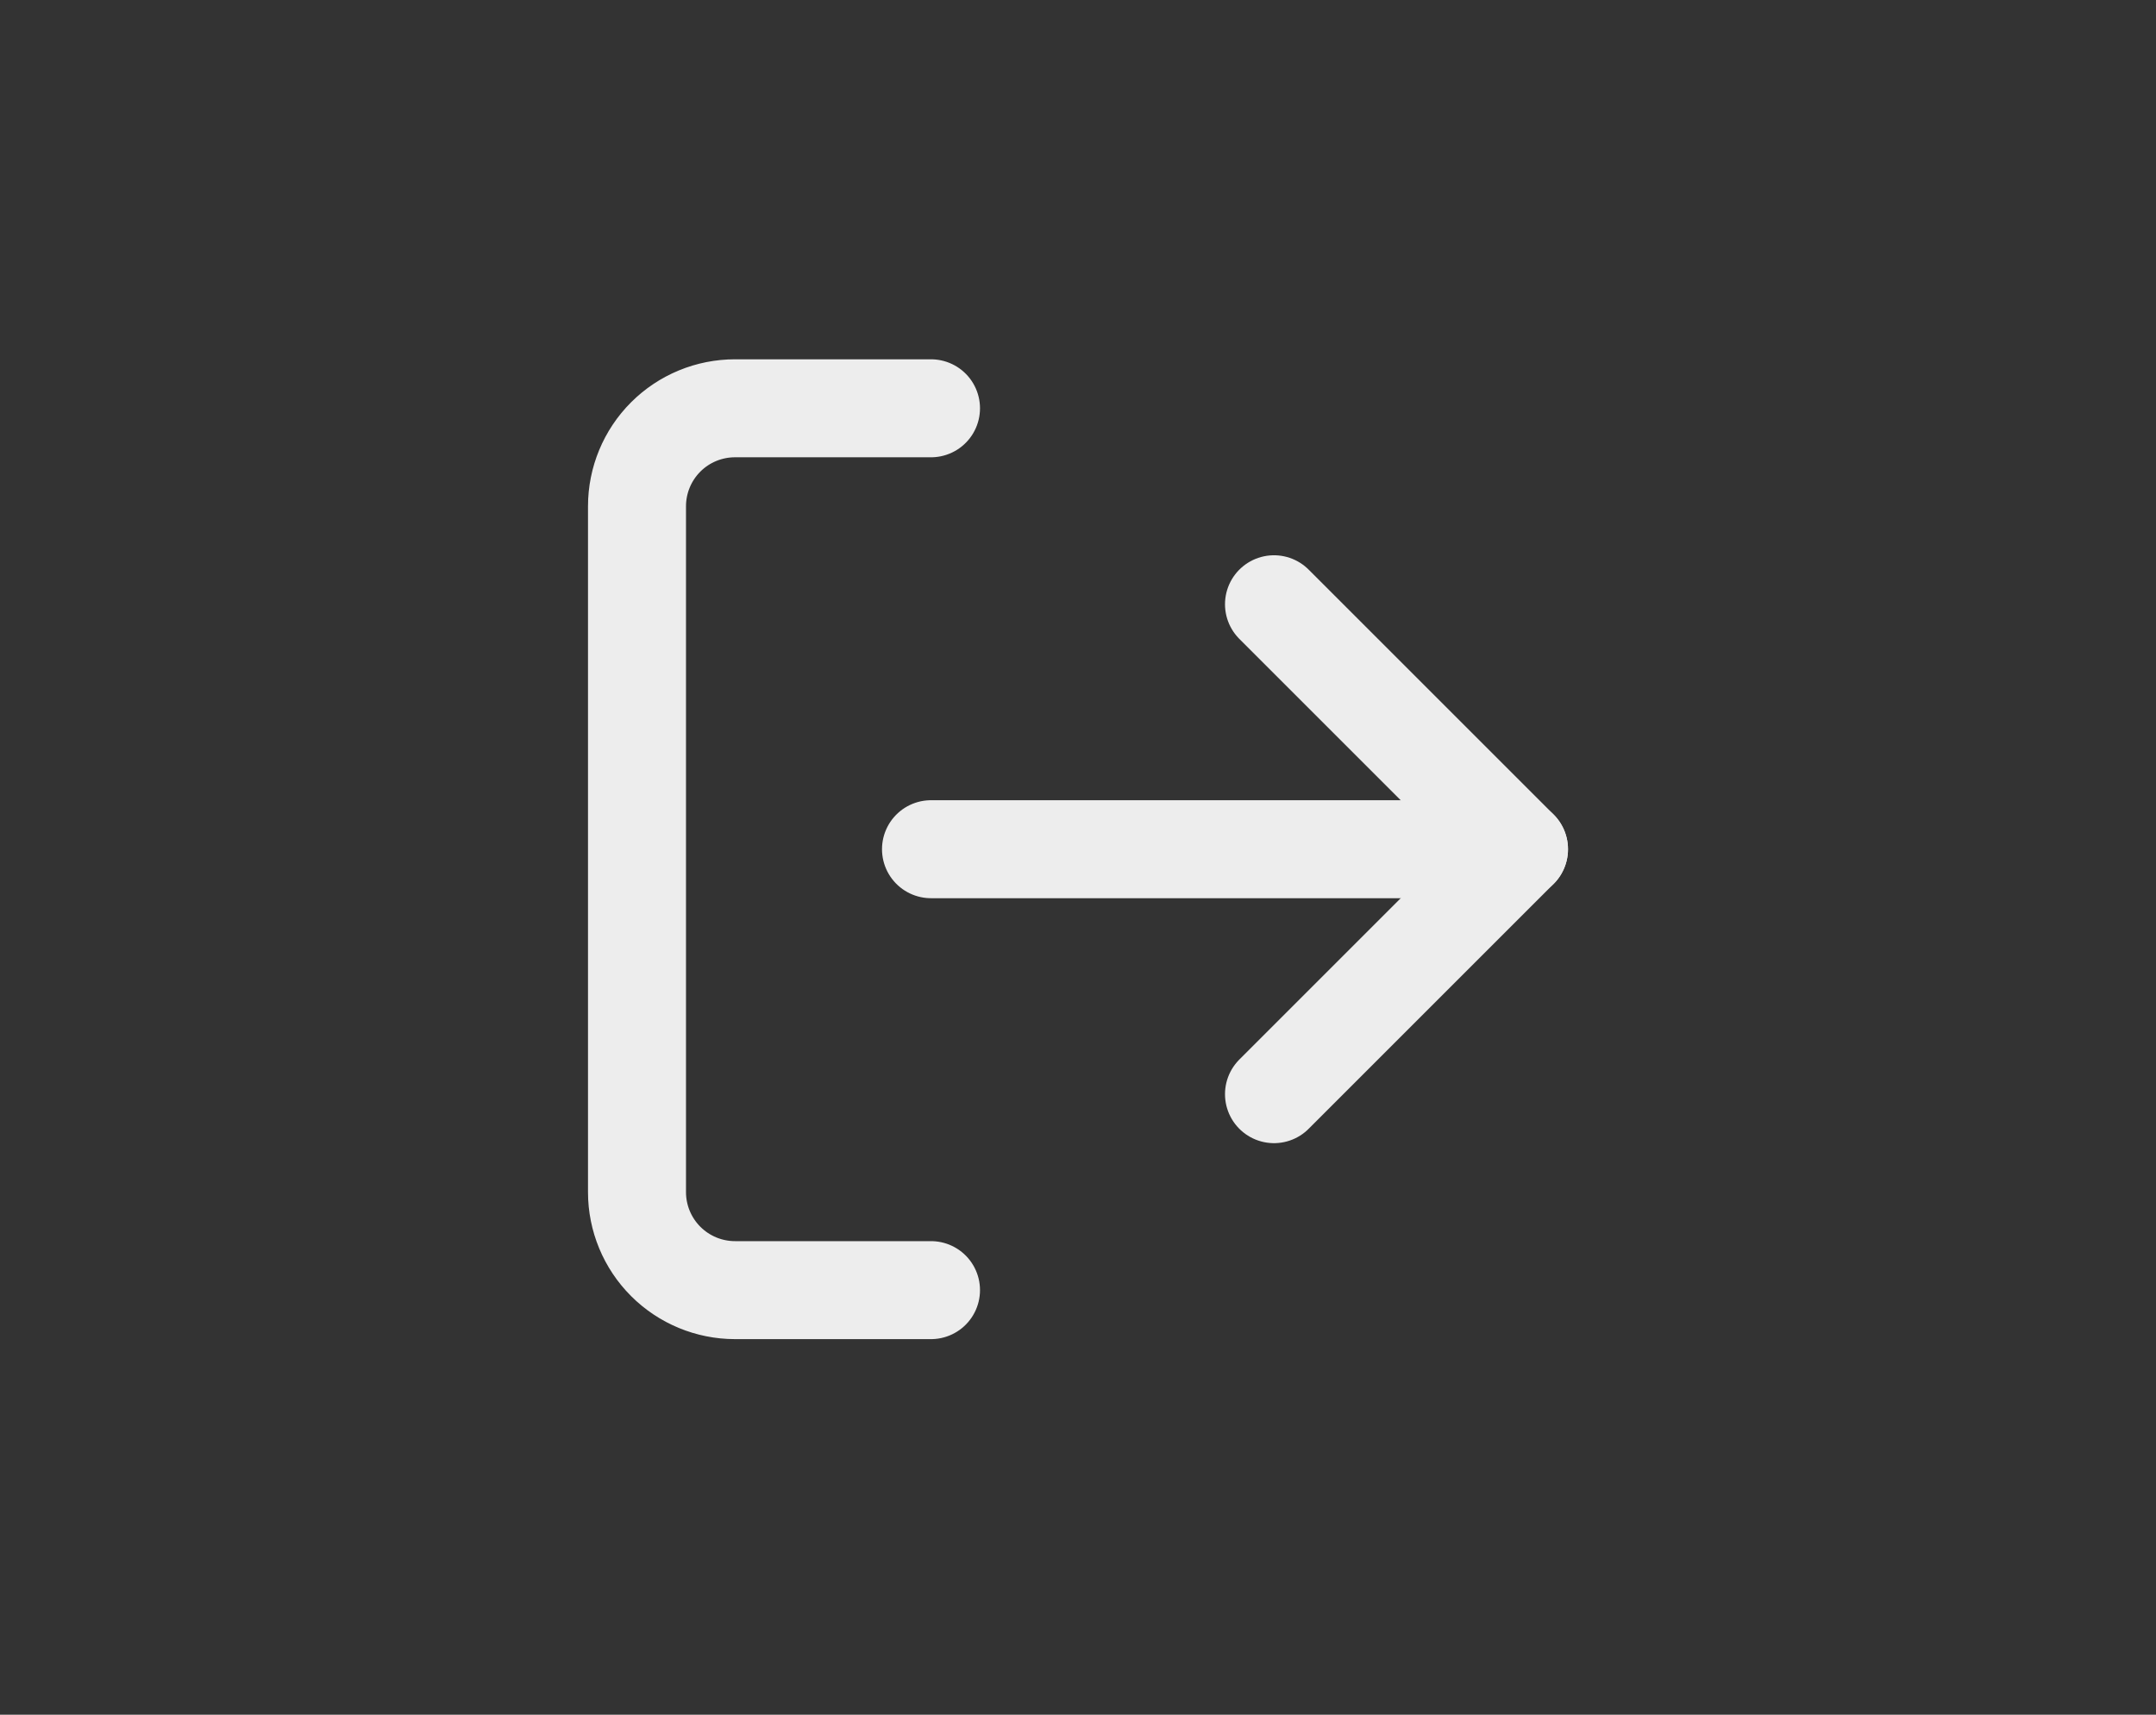 <svg width="44" height="35" viewBox="0 0 44 35" fill="none" xmlns="http://www.w3.org/2000/svg">
<rect x="0" y="0" width="44" height="35" fill="#333333" stroke="none"/>
<path d="M19 26.334H15C14.47 26.334 13.961 26.123 13.586 25.748C13.211 25.373 13 24.864 13 24.334V10.334C13 9.803 13.211 9.294 13.586 8.919C13.961 8.544 14.47 8.334 15 8.334H19" stroke="#EDEDED" stroke-width="2" stroke-linecap="round" stroke-linejoin="round"/>
<path d="M26 22.334L31 17.334L26 12.334" stroke="#EDEDED" stroke-width="2" stroke-linecap="round" stroke-linejoin="round"/>
<path d="M31 17.334H19" stroke="#EDEDED" stroke-width="2" stroke-linecap="round" stroke-linejoin="round"/>
</svg>
